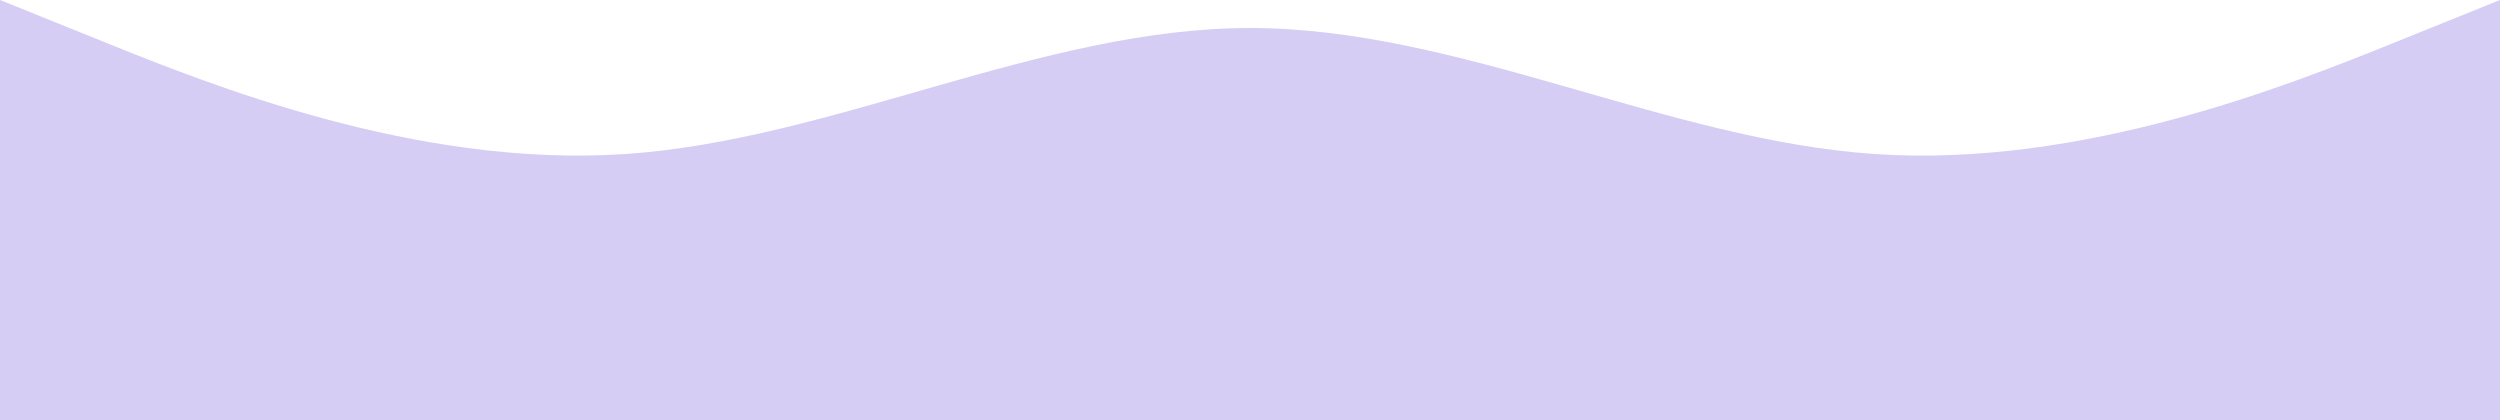 <svg width="1440" height="242" viewBox="0 0 1440 242" fill="none" xmlns="http://www.w3.org/2000/svg">
<path fill-rule="evenodd" clip-rule="evenodd" d="M0 0L60 24.2C120 48.4 240 96.8 360 88.733C480 80.667 600 16.133 720 16.133C840 16.133 960 80.667 1080 88.733C1200 96.8 1320 48.4 1380 24.2L1440 0V242H1380C1320 242 1200 242 1080 242C960 242 840 242 720 242C600 242 480 242 360 242C240 242 120 242 60 242H0V0Z" fill="#D5CDF3"/>
</svg>
